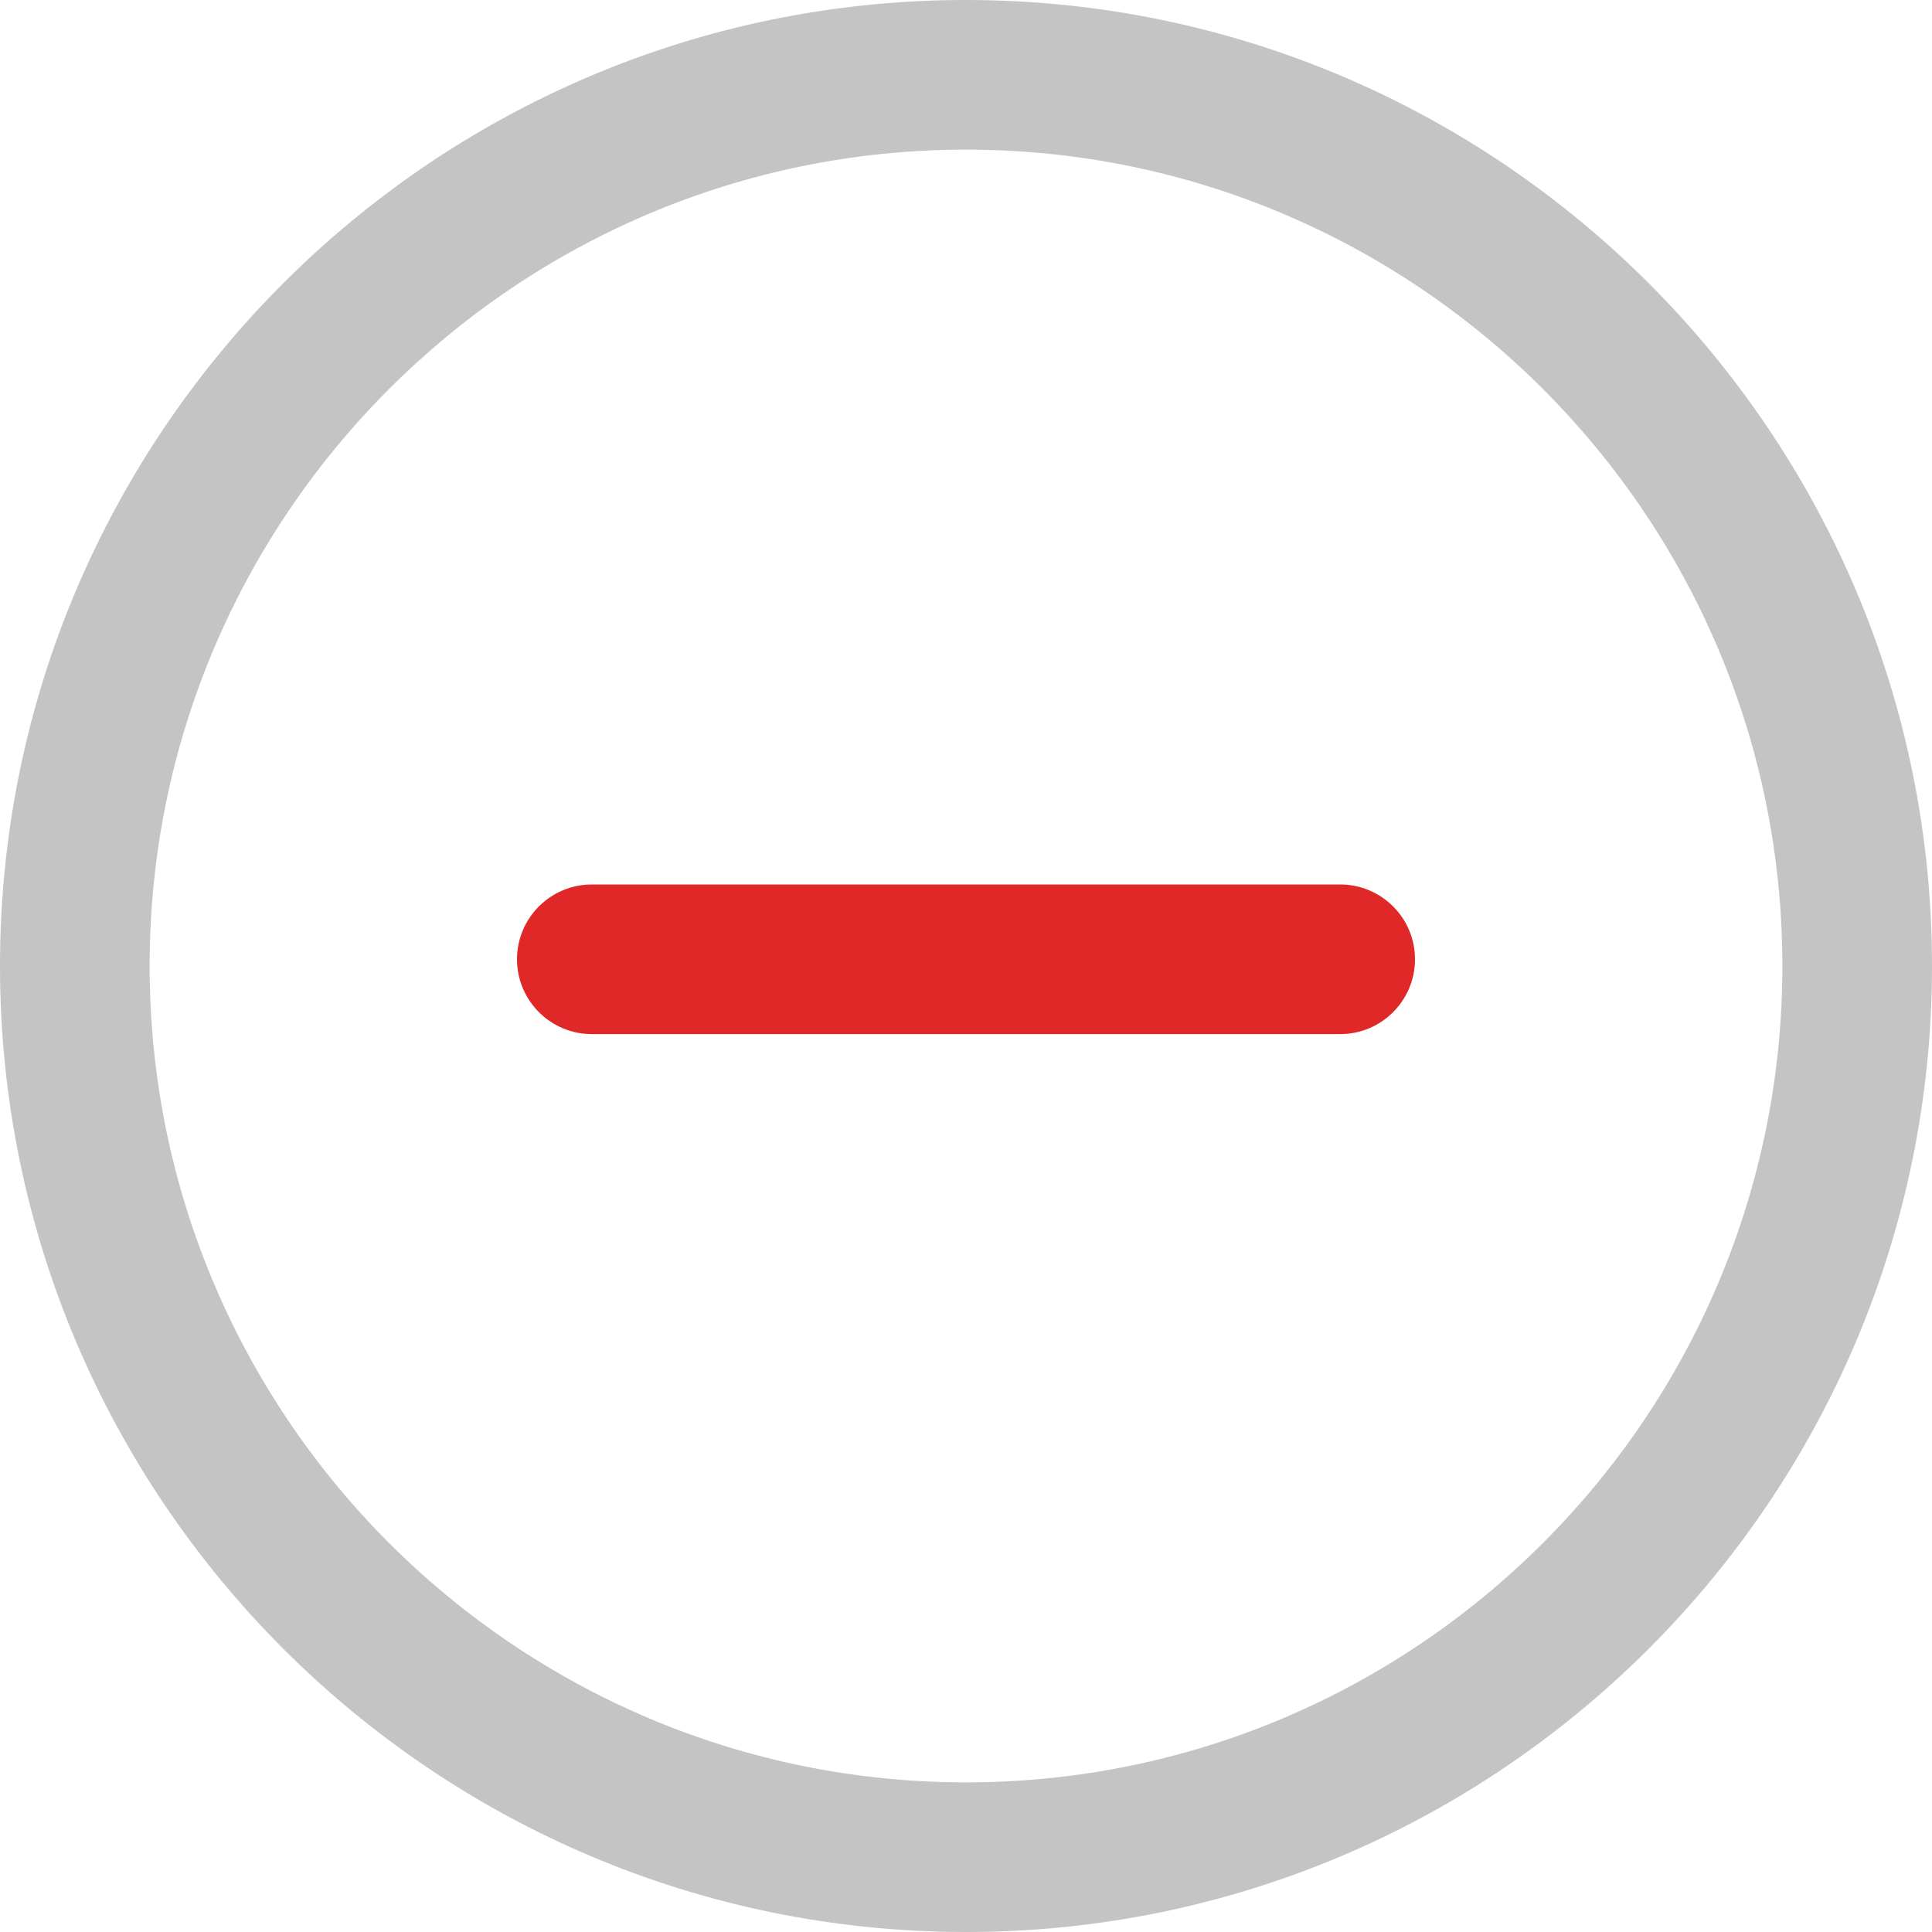 <svg width="20" height="20" viewBox="0 0 20 20" fill="none" xmlns="http://www.w3.org/2000/svg">
<path d="M10 0C4.486 0 0 4.486 0 10C0 15.514 4.486 20 10 20C15.514 20 20 15.514 20 10C20 4.486 15.514 0 10 0ZM10 18.451C5.341 18.451 1.549 14.66 1.549 10C1.549 5.34 5.341 1.549 10 1.549C14.659 1.549 18.451 5.34 18.451 10C18.451 14.66 14.66 18.451 10 18.451Z" fill="#C4C4C4"/>
<path d="M10.775 9.156H13.873C14.301 9.156 14.648 9.503 14.648 9.93C14.648 10.358 14.301 10.705 13.873 10.705H10.775H6.127C5.699 10.705 5.352 10.358 5.352 9.93C5.352 9.503 5.699 9.156 6.127 9.156H10.775Z" fill="#E02828"/>
</svg>
